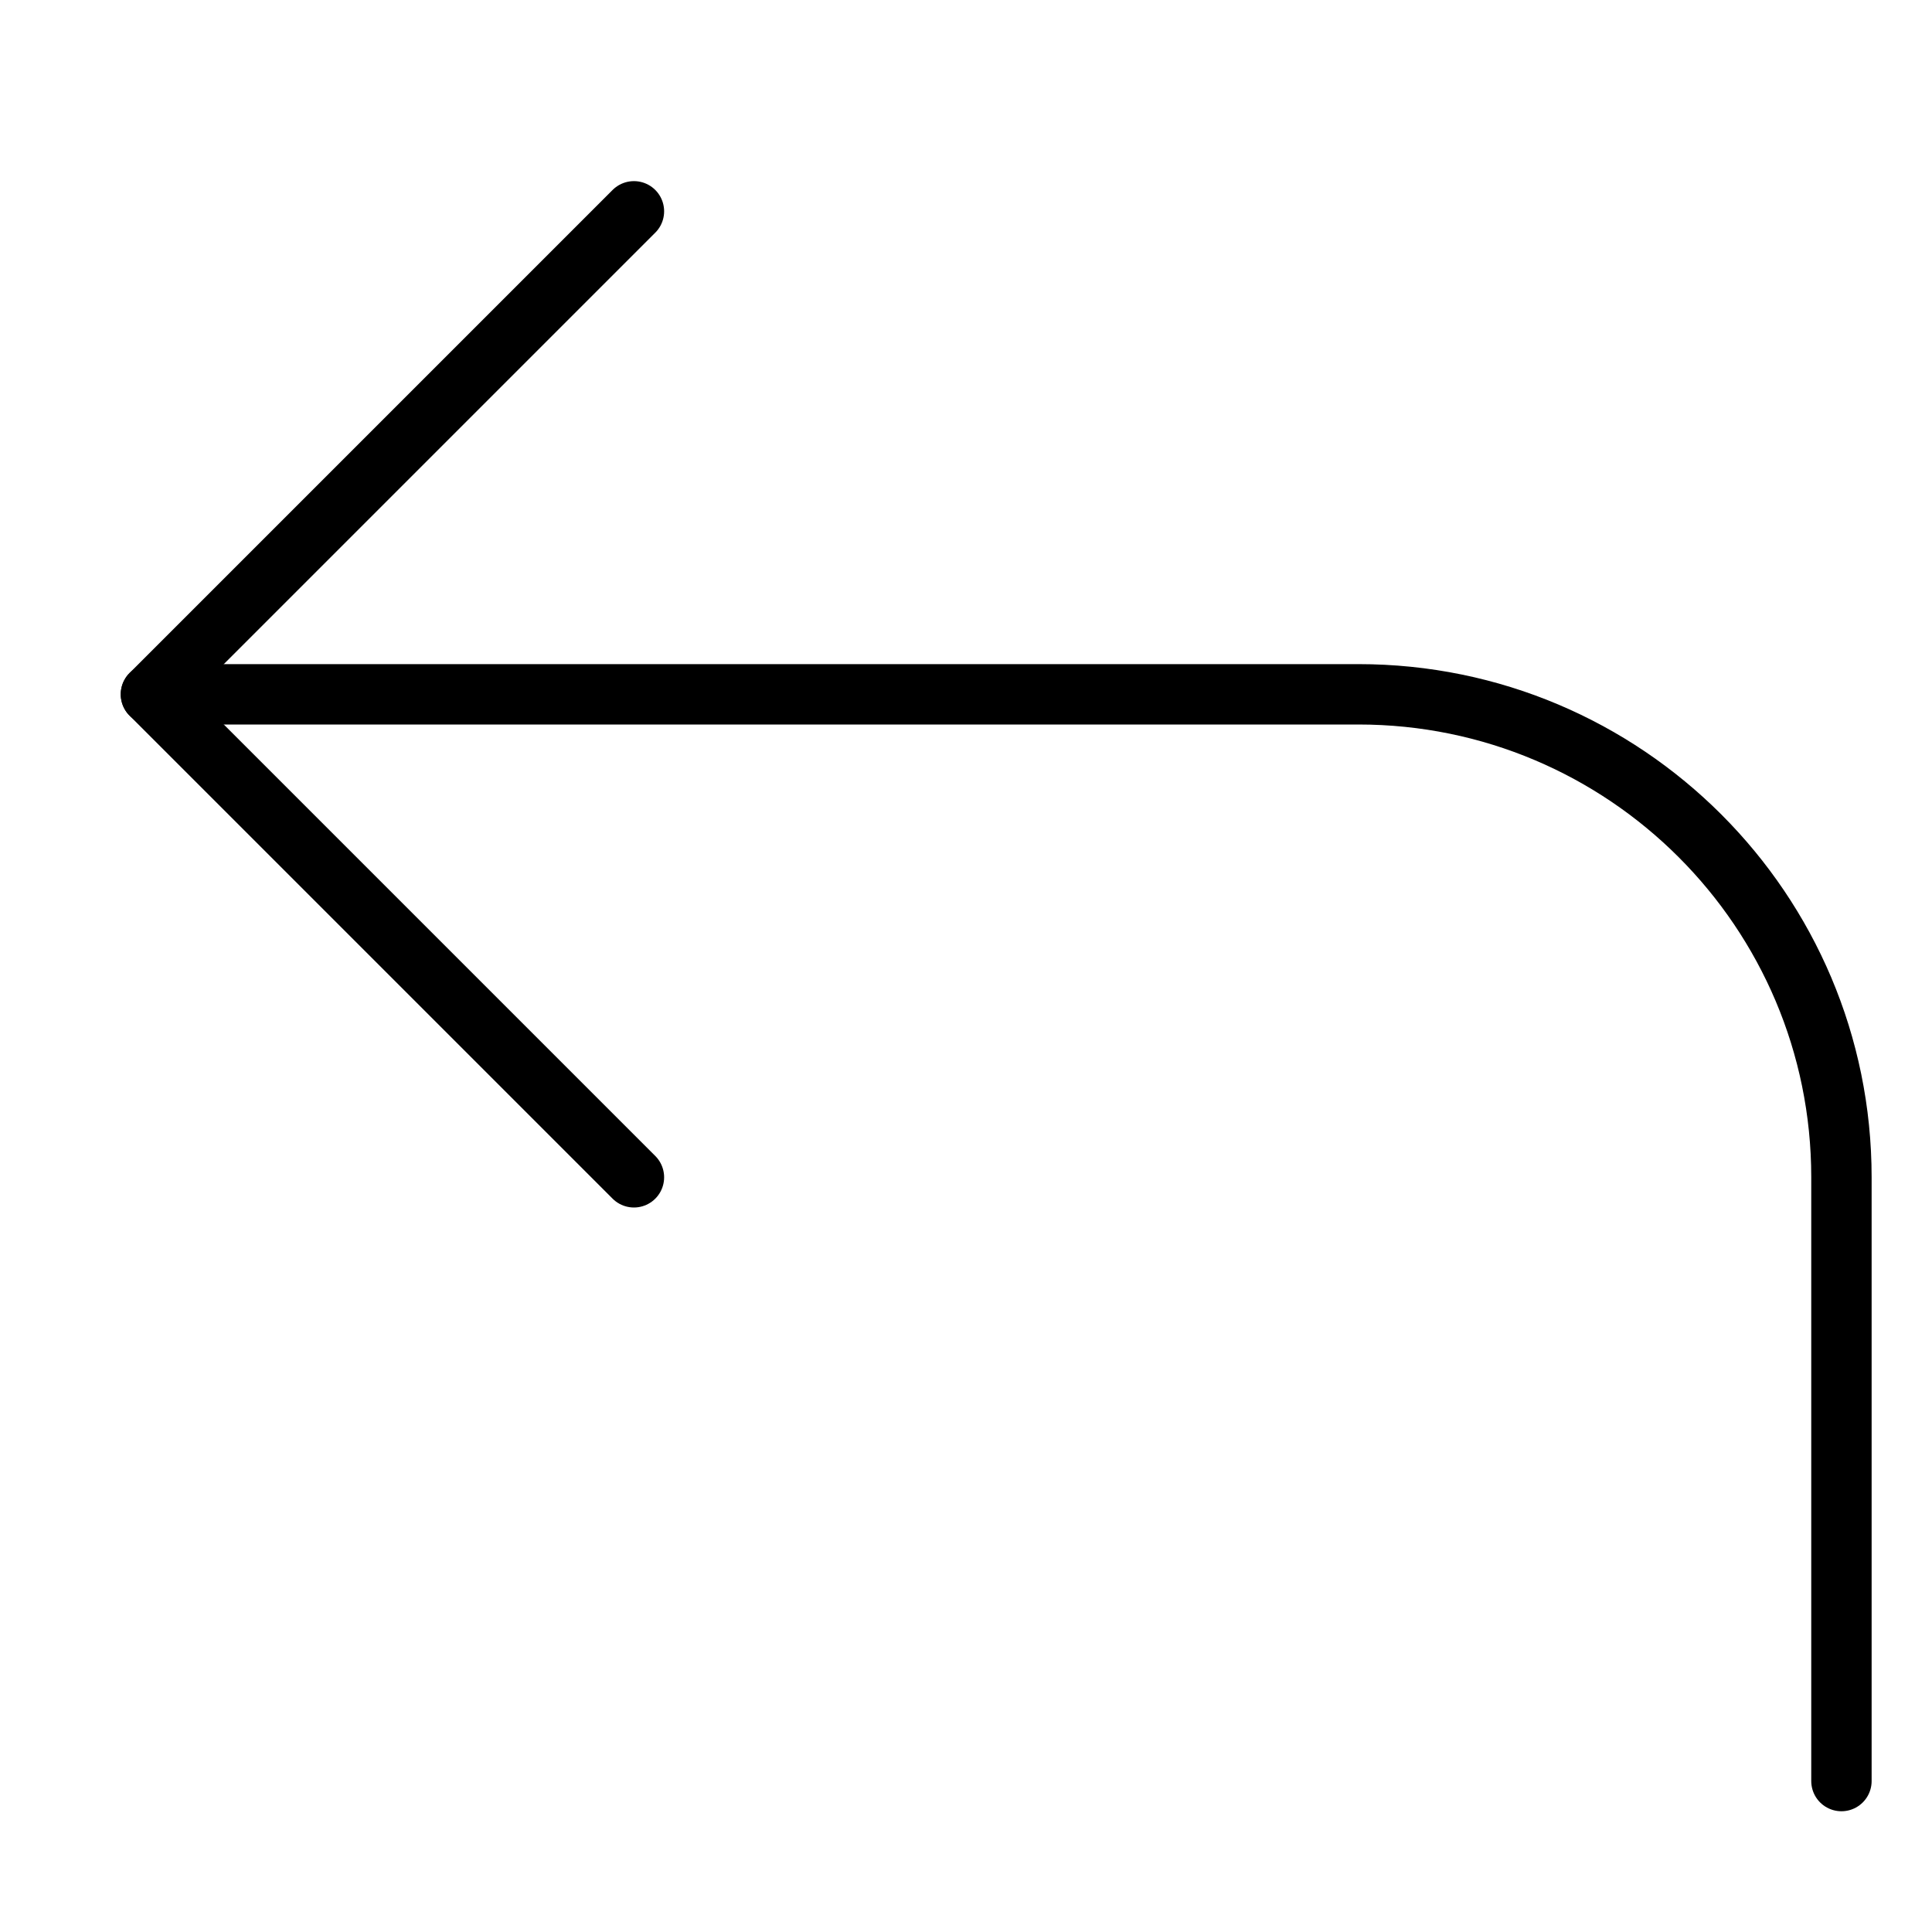 <svg xmlns="http://www.w3.org/2000/svg" viewBox="0 0 32 32"><title>corner left round</title><g stroke-linecap="round" stroke-width="1" fill="none" stroke="#000000" stroke-linejoin="round" class="nc-icon-wrapper" transform="translate(0.5 0.5)"><path data-cap="butt" d="M2,11h20c4.418,0,8,3.582,8,8v10 " stroke="#000000"></path> <polyline points="10,19 2,11 10,3 "></polyline></g></svg>